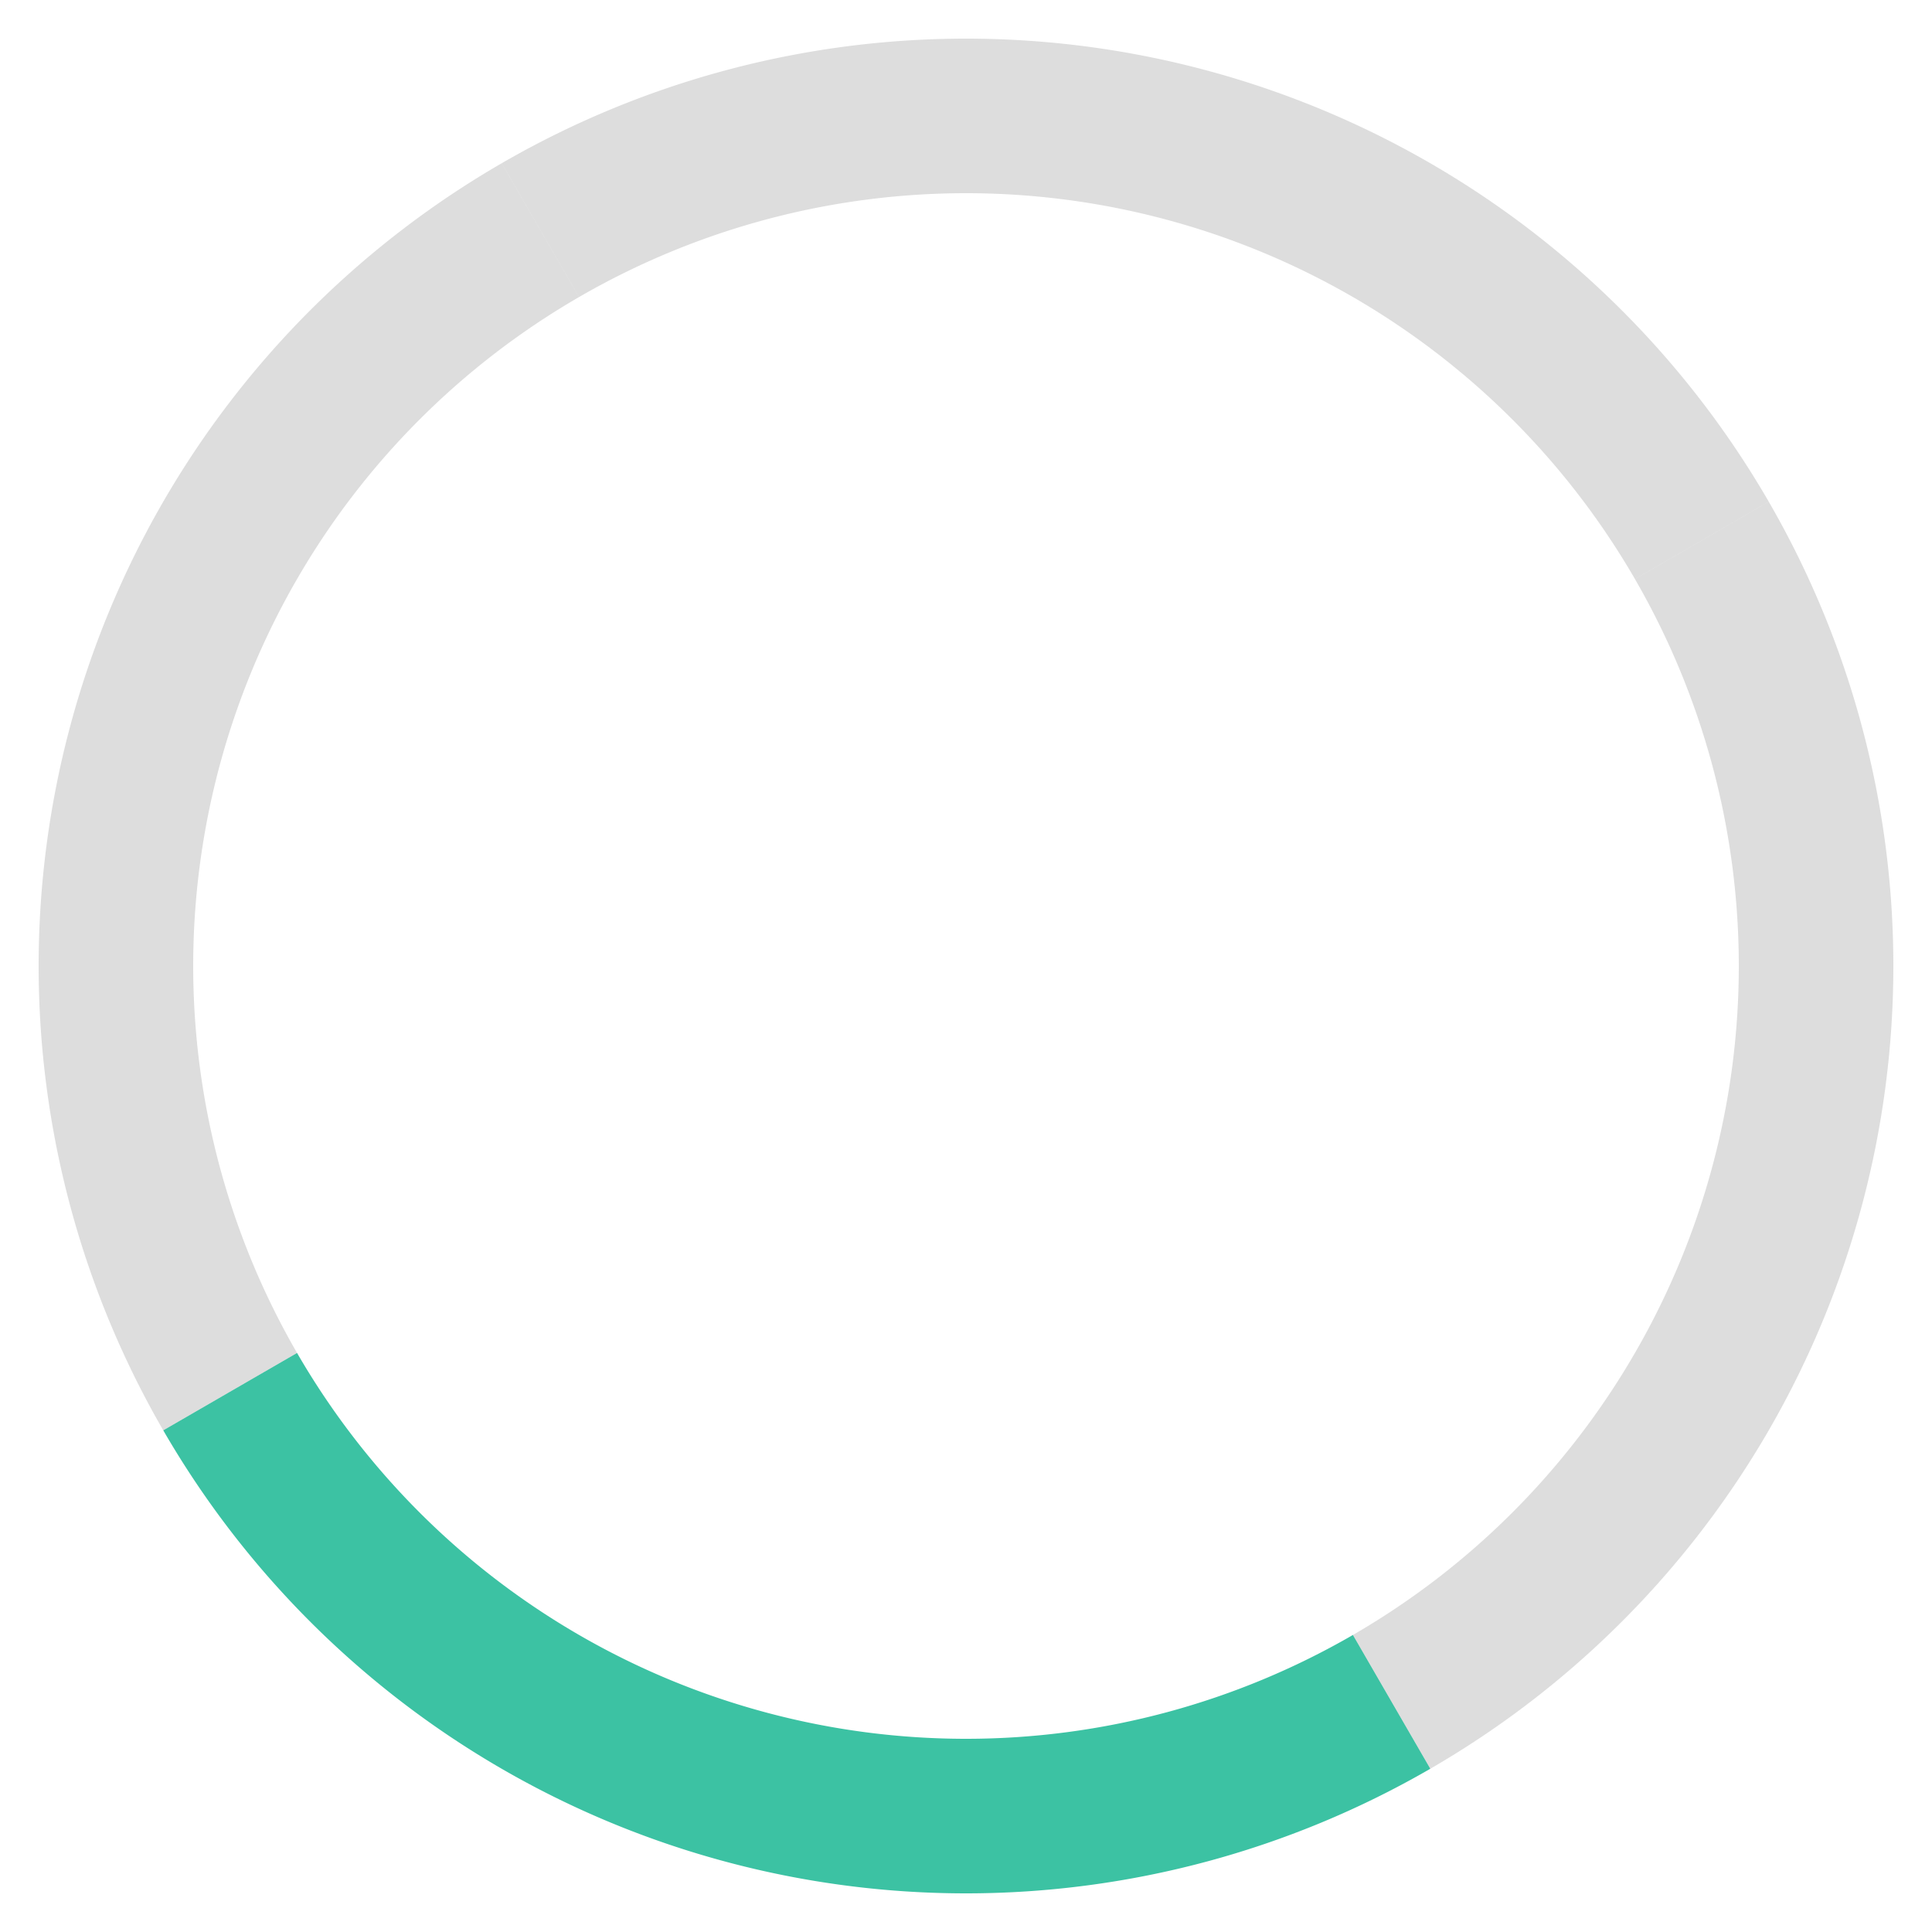 <svg class="lds-palette-ring" width="73px"  height="73px"  xmlns="http://www.w3.org/2000/svg" xmlns:xlink="http://www.w3.org/1999/xlink" viewBox="0 0 100 100" preserveAspectRatio="xMidYMid" style="background: none;"><g transform="rotate(59.954 50 50)"><path d="M94 50 A44 44 0 0 1 50 94" fill="none" stroke="#3cc2a3" stroke-width="8"></path><path d="M50 94 A44 44 0 0 1 6 50" fill="none" stroke="rgba(66.667%,66.667%,66.667%,0.4)" stroke-width="8"></path><path d="M6 50 A44 44 0 0 1 50 6" fill="none" stroke="rgba(66.667%,66.667%,66.667%,0.4)" stroke-width="8"></path><path d="M50 6 A44 44 0 0 1 94 50" fill="none" stroke="rgba(66.667%,66.667%,66.667%,0.4)" stroke-width="8"></path><animateTransform attributeName="transform" type="rotate" values="0 50 50;360 50 50" times="0;1" dur="1" repeatCount="indefinite"></animateTransform></g></svg>
